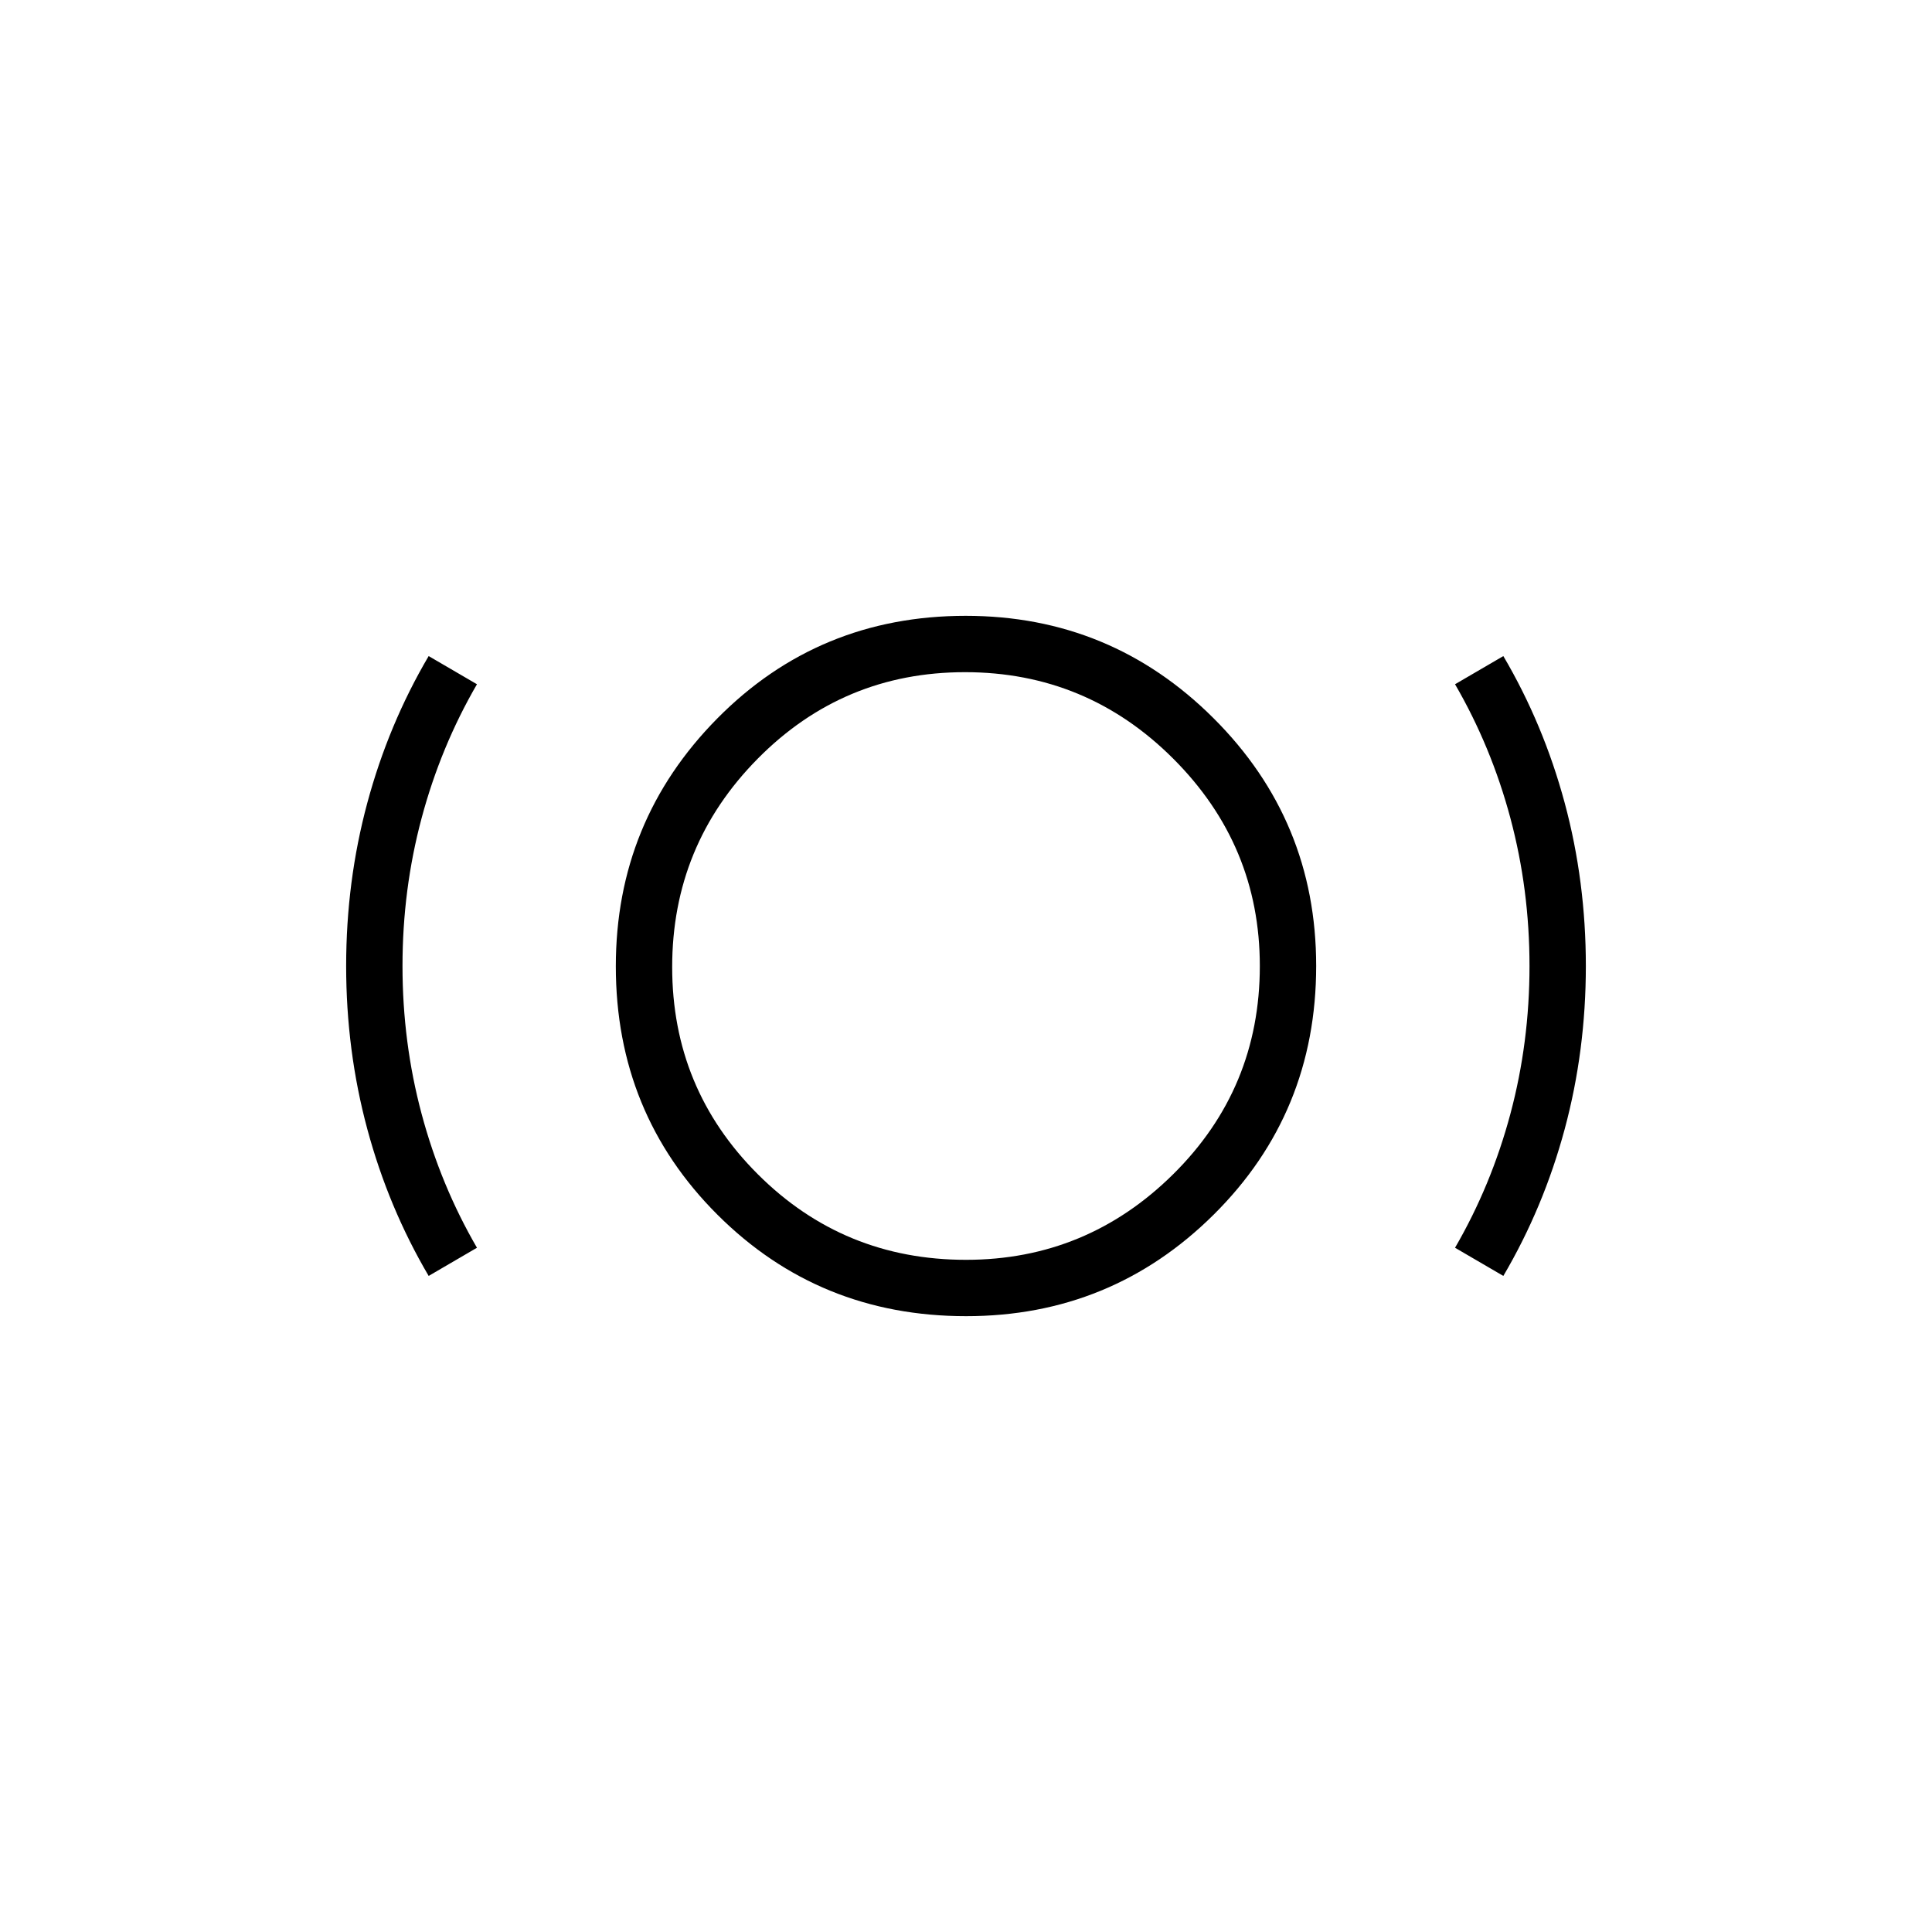<svg xmlns="http://www.w3.org/2000/svg" height="24" viewBox="0 -960 960 960" width="24"><path d="M480.056-306Q407-306 356.5-356.417T306-479.852Q306-552 356.417-603t123.435-51Q552-654 603-603.121q51 50.878 51 123.065Q654-407 603.121-356.5 552.243-306 480.056-306ZM480-334q60 0 103-42.583Q626-419.167 626-480q0-60-43-103t-103.5-43q-60.5 0-103 43T334-479.5q0 60.5 42.583 103Q419.167-334 480-334Zm-267 8q-20-34-30.5-73T172-480q0-42 10.5-81t30.5-73l24 14q-18 31-27.5 66.5T200-480q0 38 9.5 73.5T237-340l-24 14Zm534 0-24-14q18-31 27.5-66.5T760-480q0-38-9.5-73.5T723-620l24-14q20 34 30.5 73t10.5 81q0 42-10.5 81T747-326ZM480-480Z"/></svg>